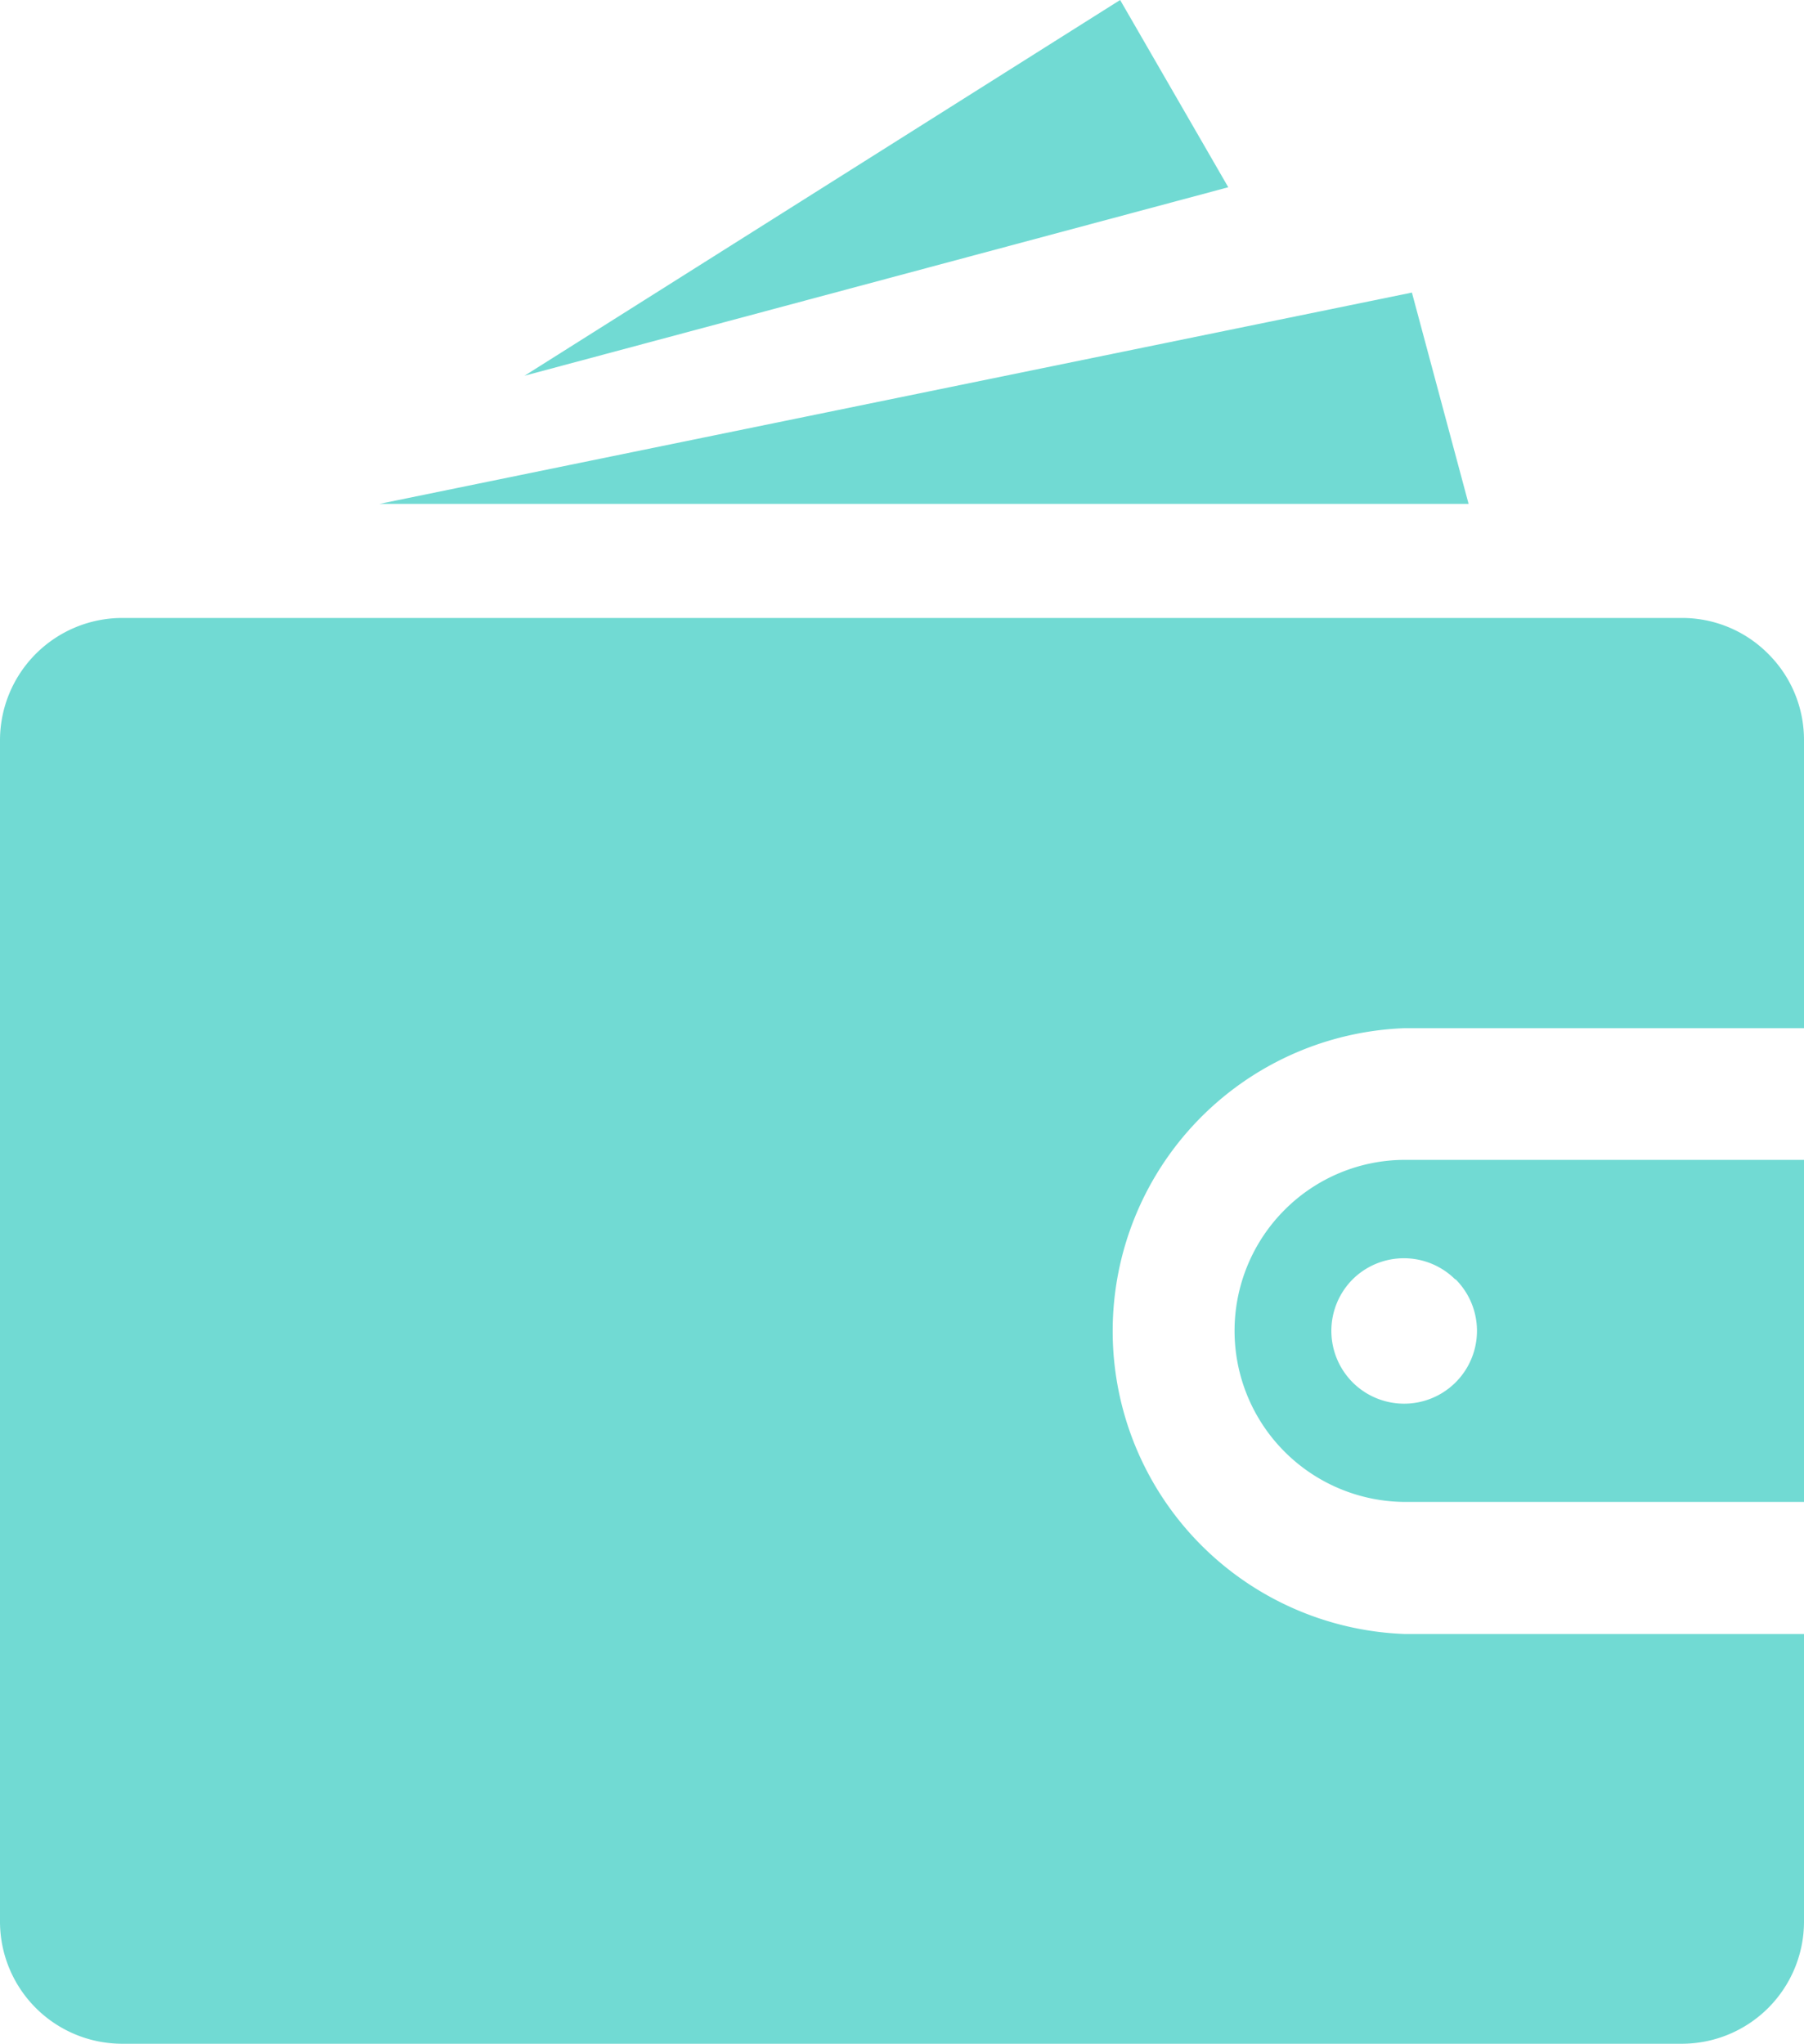<svg xmlns="http://www.w3.org/2000/svg" width="19.352" height="21.927" viewBox="0 0 19.352 21.927">
  <g id="Group_31" data-name="Group 31" transform="translate(-354.605 -94.737)">
    <path id="Path_8" data-name="Path 8" d="M370.359,100.143l-.608-2.267-11.075,2.267Z" fill="#71dad3"/>
    <path id="Path_9" data-name="Path 9" d="M366.621,94.737l-6.389,4.031,7.549-2.022Z" fill="#71dad3"/>
    <path id="Path_10" data-name="Path 10" d="M373.573,101.752a1.3,1.3,0,0,0-.923-.385H355.912a1.313,1.313,0,0,0-1.307,1.307v12.684a1.311,1.311,0,0,0,1.307,1.306H372.65a1.311,1.311,0,0,0,1.307-1.306v-3.09h-4.278a3.252,3.252,0,0,1,0-6.5h4.278v-3.09A1.3,1.3,0,0,0,373.573,101.752Z" fill="#71dad3"/>
    <path id="Path_11" data-name="Path 11" d="M368.383,107.72a1.836,1.836,0,0,0,1.3,3.131h4.278v-3.67h-4.278A1.824,1.824,0,0,0,368.383,107.72Zm1.837.743a.781.781,0,1,1-1.105,1.105h0a.783.783,0,0,1,0-1.105h0a.781.781,0,0,1,1.1,0Z" fill="#71dad3"/>
  </g>
</svg>
